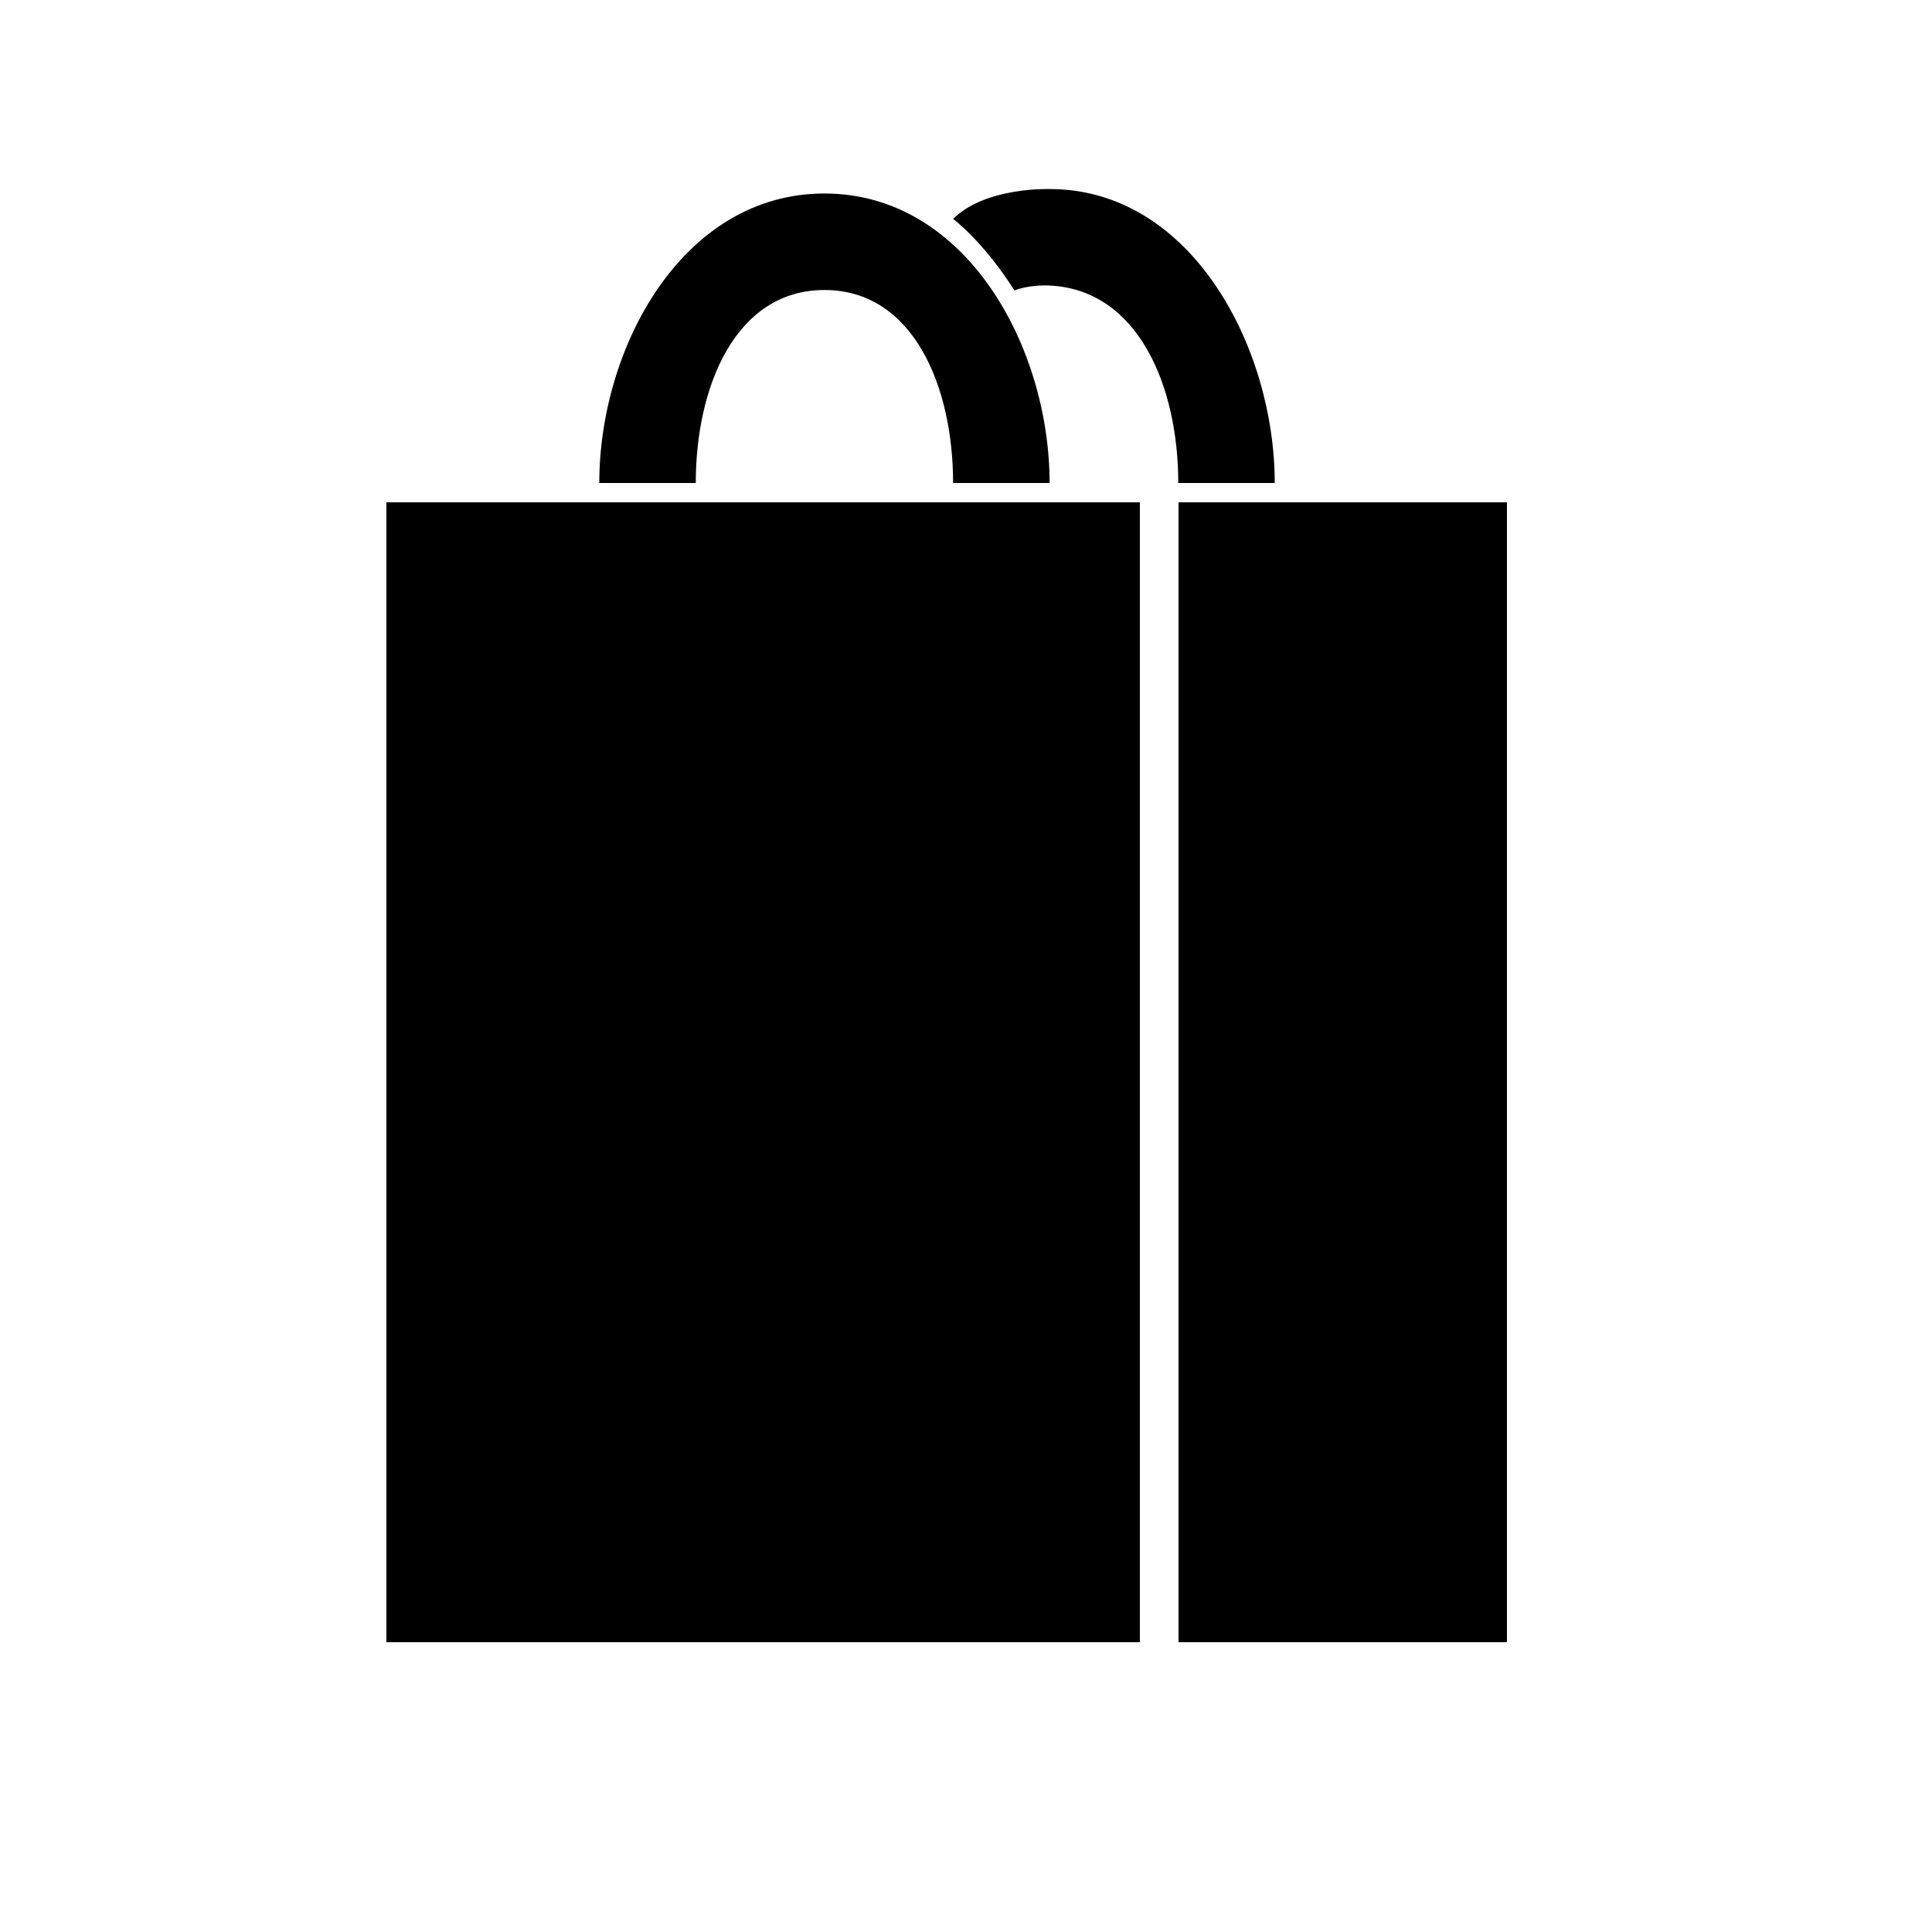<svg xmlns="http://www.w3.org/2000/svg" xmlns:xlink="http://www.w3.org/1999/xlink" version="1.1" x="0px" y="0px" viewBox="0 0 100 100" enable-background="new 0 0 100 100" xml:space="preserve"><rect x="20" y="26" width="39" height="59"></rect><rect x="61" y="26" width="17" height="59"></rect><path d="M36.013,25c0-5,2.062-9.989,6.66-9.989S49.332,20,49.332,25h4.995c0-7-4.299-14.984-11.654-14.984  C35.316,10.016,31.019,18,31.019,25H36.013z"></path><path d="M54.327,14.779C58.919,14.997,60.987,20,60.987,25h4.993c0-7-4.299-15.215-11.653-15.215c0,0-3.331-0.117-4.995,1.547  c0,0,1.562,1.15,3.174,3.701C52.506,15.034,53.234,14.727,54.327,14.779z"></path></svg>